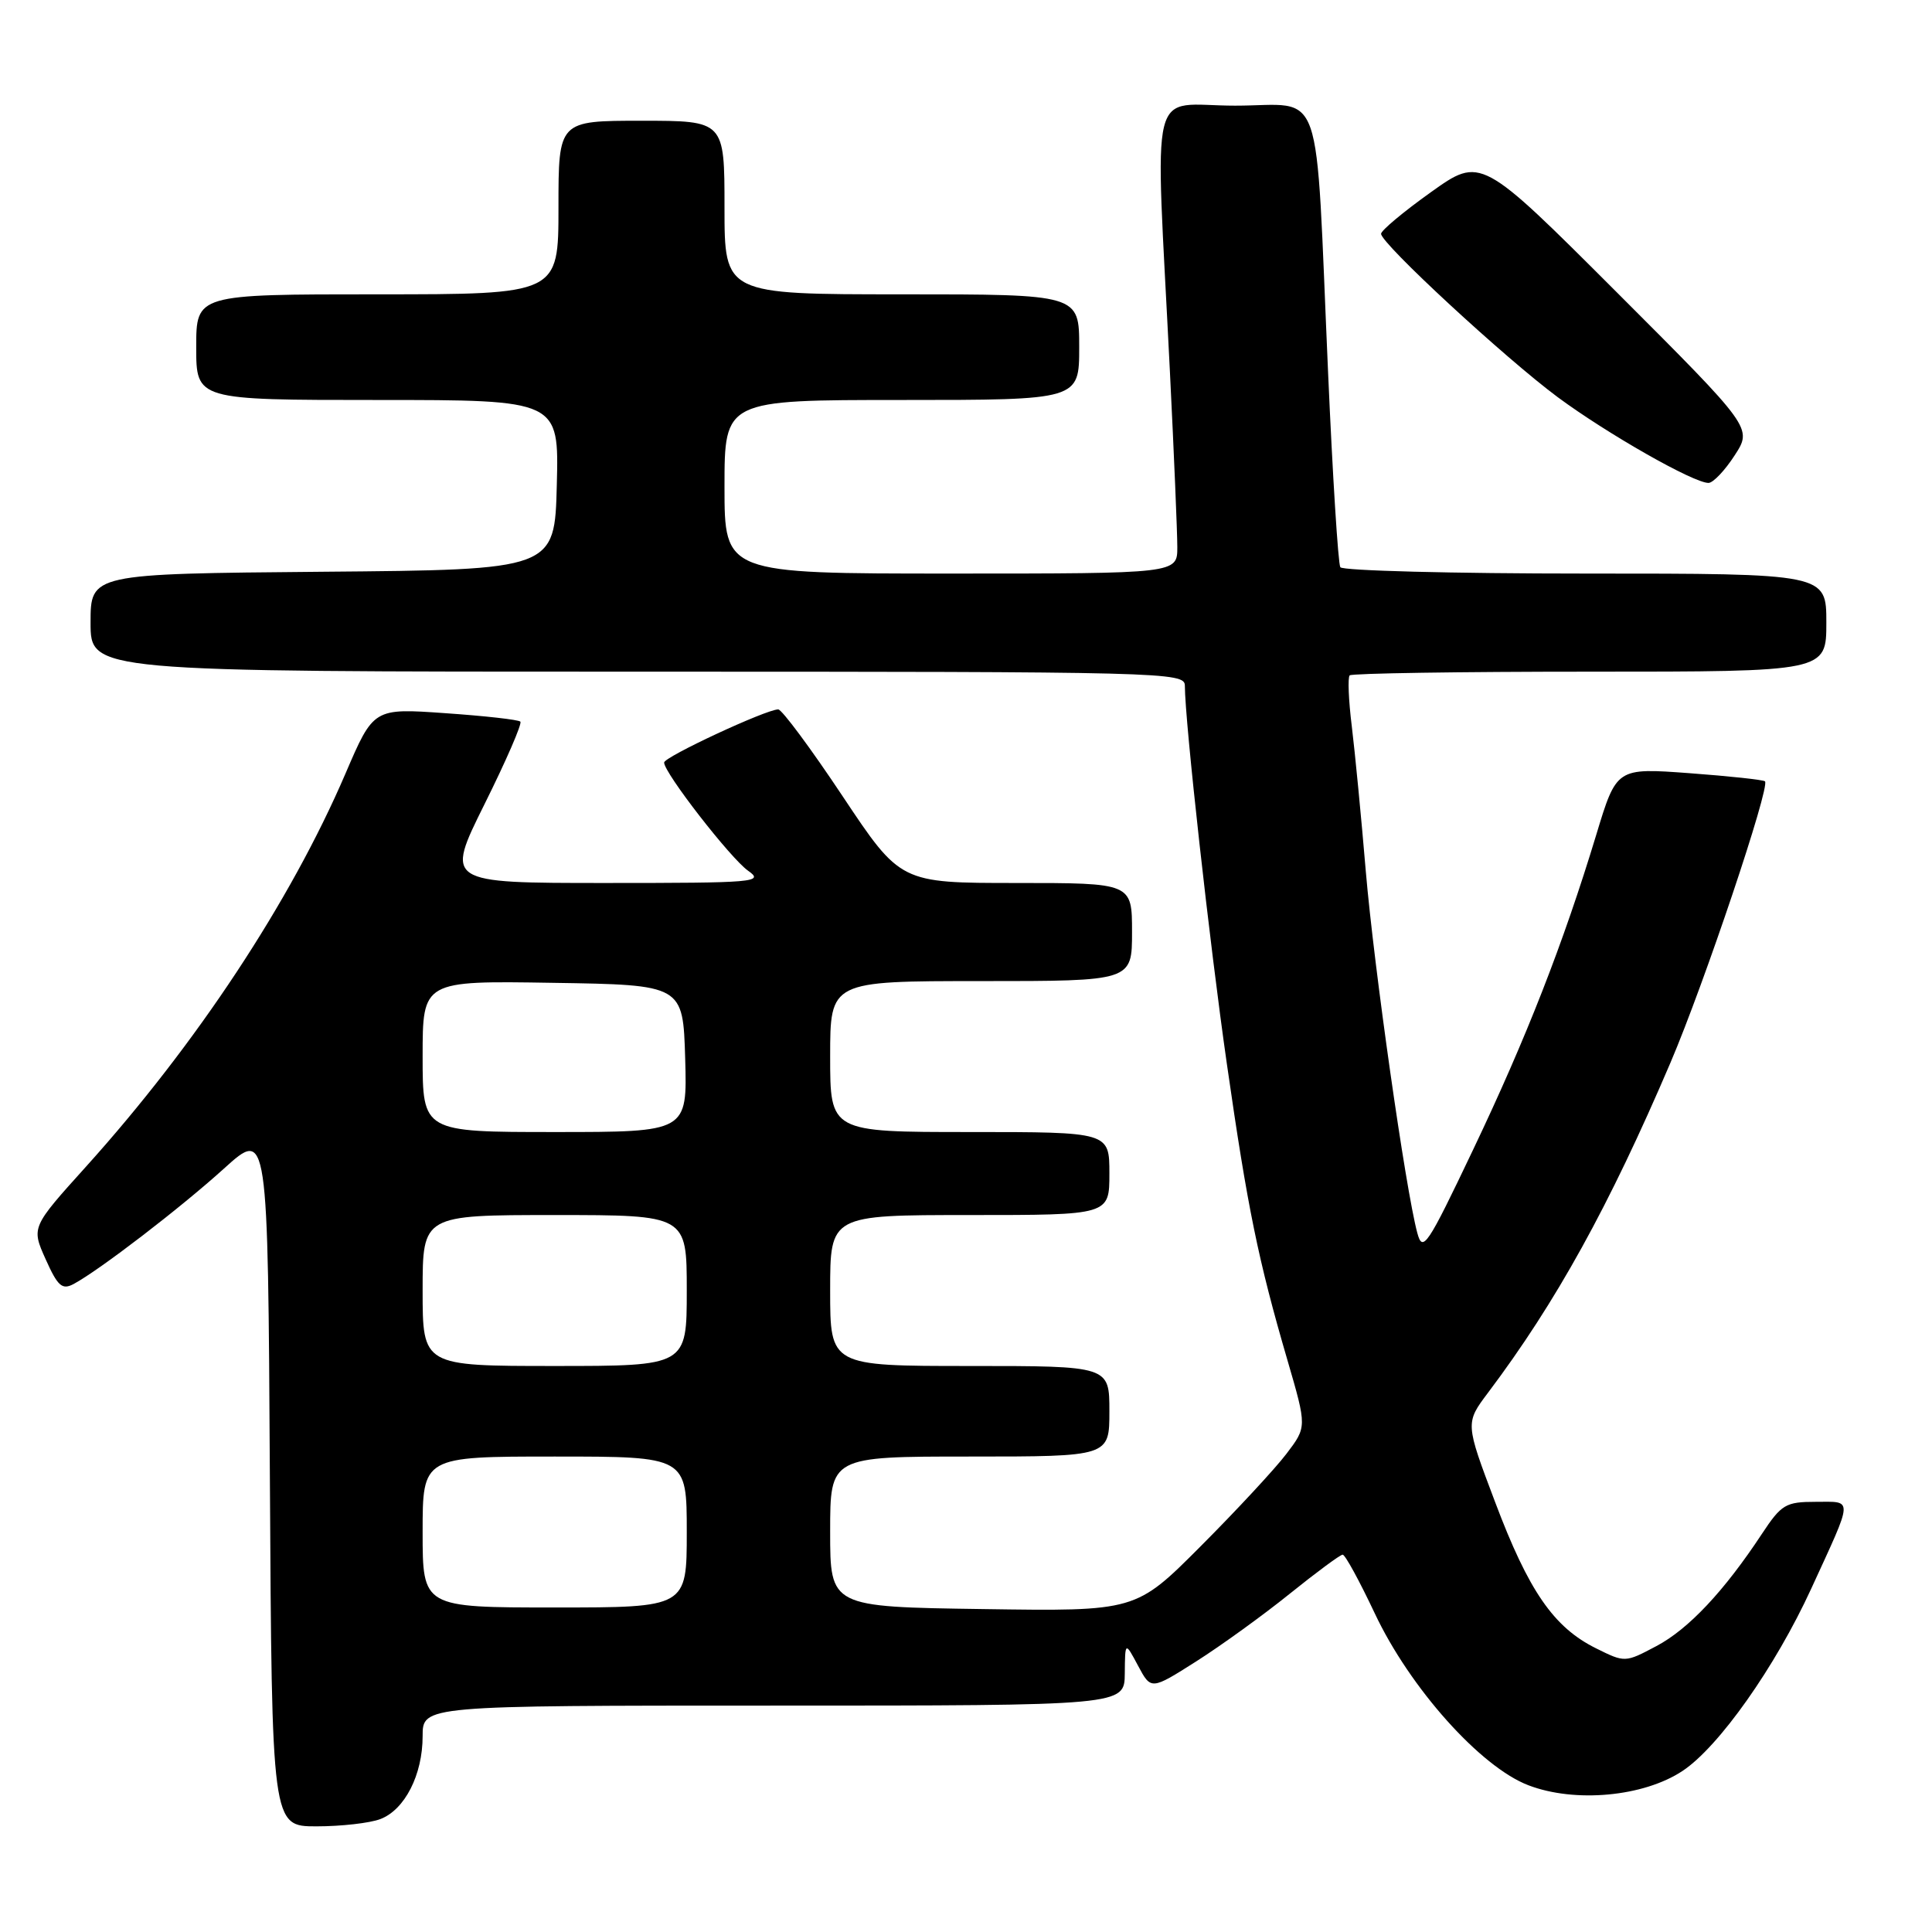 <?xml version="1.0" encoding="UTF-8" standalone="no"?>
<!DOCTYPE svg PUBLIC "-//W3C//DTD SVG 1.1//EN" "http://www.w3.org/Graphics/SVG/1.1/DTD/svg11.dtd" >
<svg xmlns="http://www.w3.org/2000/svg" xmlns:xlink="http://www.w3.org/1999/xlink" version="1.1" viewBox="0 0 256 256">
 <g >
 <path fill="currentColor"
d=" M 50.39 241.04 C 53.63 239.81 56.00 235.18 56.00 230.05 C 56.00 226.00 56.00 226.00 102.50 226.00 C 149.00 226.00 149.00 226.00 149.04 221.75 C 149.08 217.50 149.08 217.50 150.80 220.72 C 152.52 223.94 152.52 223.94 158.51 220.14 C 161.80 218.05 167.39 214.01 170.91 211.17 C 174.44 208.33 177.59 206.00 177.91 206.00 C 178.24 206.00 180.14 209.49 182.15 213.75 C 186.81 223.66 196.18 234.14 202.53 236.56 C 208.70 238.92 217.78 238.08 222.94 234.66 C 227.75 231.48 235.24 220.87 240.00 210.50 C 245.64 198.21 245.60 199.00 240.60 199.00 C 236.61 199.00 236.05 199.33 233.46 203.25 C 228.45 210.85 223.74 215.86 219.49 218.11 C 215.34 220.31 215.32 220.32 211.48 218.41 C 205.87 215.63 202.55 210.82 198.11 199.03 C 194.15 188.56 194.15 188.56 197.18 184.53 C 206.20 172.54 213.21 159.84 221.35 140.80 C 225.84 130.28 234.58 104.25 233.87 103.53 C 233.66 103.33 229.15 102.84 223.85 102.45 C 214.20 101.74 214.20 101.74 211.51 110.62 C 207.14 125.03 202.22 137.61 195.18 152.37 C 189.10 165.14 188.51 166.01 187.80 163.37 C 186.25 157.64 182.06 128.18 180.98 115.50 C 180.38 108.35 179.54 99.68 179.12 96.24 C 178.69 92.80 178.57 89.76 178.84 89.49 C 179.11 89.22 193.43 89.00 210.67 89.00 C 242.00 89.00 242.00 89.00 242.00 82.50 C 242.00 76.00 242.00 76.00 210.06 76.00 C 192.49 76.00 177.88 75.62 177.60 75.16 C 177.31 74.69 176.58 63.10 175.98 49.41 C 174.24 10.09 175.60 14.00 163.66 14.00 C 152.01 14.00 153.06 9.75 155.02 49.25 C 155.56 60.11 156.00 70.57 156.00 72.50 C 156.00 76.00 156.00 76.00 126.00 76.00 C 96.00 76.00 96.00 76.00 96.00 64.50 C 96.00 53.00 96.00 53.00 119.50 53.00 C 143.00 53.00 143.00 53.00 143.00 46.00 C 143.00 39.00 143.00 39.00 119.50 39.00 C 96.00 39.00 96.00 39.00 96.00 27.50 C 96.00 16.00 96.00 16.00 85.00 16.00 C 74.00 16.00 74.00 16.00 74.00 27.50 C 74.00 39.00 74.00 39.00 50.00 39.00 C 26.00 39.00 26.00 39.00 26.00 46.00 C 26.00 53.00 26.00 53.00 50.03 53.00 C 74.07 53.00 74.07 53.00 73.78 64.25 C 73.50 75.50 73.50 75.50 42.75 75.76 C 12.00 76.03 12.00 76.03 12.00 82.51 C 12.00 89.00 12.00 89.00 84.50 89.00 C 154.51 89.00 157.00 89.06 157.00 90.86 C 157.00 95.51 160.29 125.15 162.57 141.00 C 165.31 160.09 166.71 166.94 170.61 180.29 C 173.17 189.08 173.17 189.08 170.45 192.65 C 168.96 194.61 163.86 200.11 159.12 204.86 C 150.50 213.51 150.50 213.51 130.25 213.21 C 110.00 212.92 110.00 212.92 110.00 202.96 C 110.00 193.00 110.00 193.00 128.50 193.00 C 147.00 193.00 147.00 193.00 147.00 187.00 C 147.00 181.00 147.00 181.00 128.50 181.00 C 110.00 181.00 110.00 181.00 110.00 171.00 C 110.00 161.00 110.00 161.00 128.50 161.00 C 147.00 161.00 147.00 161.00 147.00 155.50 C 147.00 150.00 147.00 150.00 128.50 150.00 C 110.00 150.00 110.00 150.00 110.00 140.00 C 110.00 130.00 110.00 130.00 130.00 130.00 C 150.00 130.00 150.00 130.00 150.00 123.50 C 150.00 117.00 150.00 117.00 134.65 117.00 C 119.31 117.00 119.31 117.00 111.65 105.50 C 107.44 99.17 103.60 94.00 103.12 94.00 C 101.52 94.00 88.00 100.29 88.00 101.04 C 88.00 102.41 96.80 113.74 99.13 115.38 C 101.30 116.90 100.07 117.00 80.23 117.00 C 59.01 117.00 59.01 117.00 64.21 106.54 C 67.07 100.79 69.21 95.87 68.95 95.62 C 68.70 95.36 64.22 94.86 58.99 94.50 C 49.50 93.83 49.50 93.83 45.77 102.52 C 38.49 119.47 26.04 138.33 11.42 154.56 C 4.15 162.62 4.15 162.62 6.05 166.86 C 7.65 170.43 8.23 170.95 9.75 170.14 C 13.18 168.30 23.90 160.07 29.68 154.84 C 35.50 149.57 35.50 149.57 35.76 195.78 C 36.02 242.00 36.02 242.00 41.94 242.00 C 45.20 242.00 49.00 241.57 50.39 241.04 Z  M 229.85 60.34 C 232.21 56.71 232.21 56.71 214.22 38.72 C 196.23 20.74 196.23 20.74 189.61 25.46 C 185.98 28.05 183.00 30.54 183.00 30.98 C 183.00 32.27 199.43 47.45 206.41 52.63 C 213.01 57.51 224.44 64.01 226.39 63.99 C 227.00 63.98 228.56 62.34 229.85 60.34 Z  M 56.00 203.00 C 56.00 193.00 56.00 193.00 73.50 193.00 C 91.00 193.00 91.00 193.00 91.00 203.00 C 91.00 213.00 91.00 213.00 73.50 213.00 C 56.00 213.00 56.00 213.00 56.00 203.00 Z  M 56.00 171.00 C 56.00 161.00 56.00 161.00 73.50 161.00 C 91.00 161.00 91.00 161.00 91.00 171.00 C 91.00 181.00 91.00 181.00 73.50 181.00 C 56.00 181.00 56.00 181.00 56.00 171.00 Z  M 56.00 139.98 C 56.00 129.95 56.00 129.95 73.25 130.23 C 90.50 130.50 90.50 130.50 90.79 140.25 C 91.07 150.00 91.07 150.00 73.54 150.00 C 56.00 150.00 56.00 150.00 56.00 139.98 Z "/>
</g>
</svg>